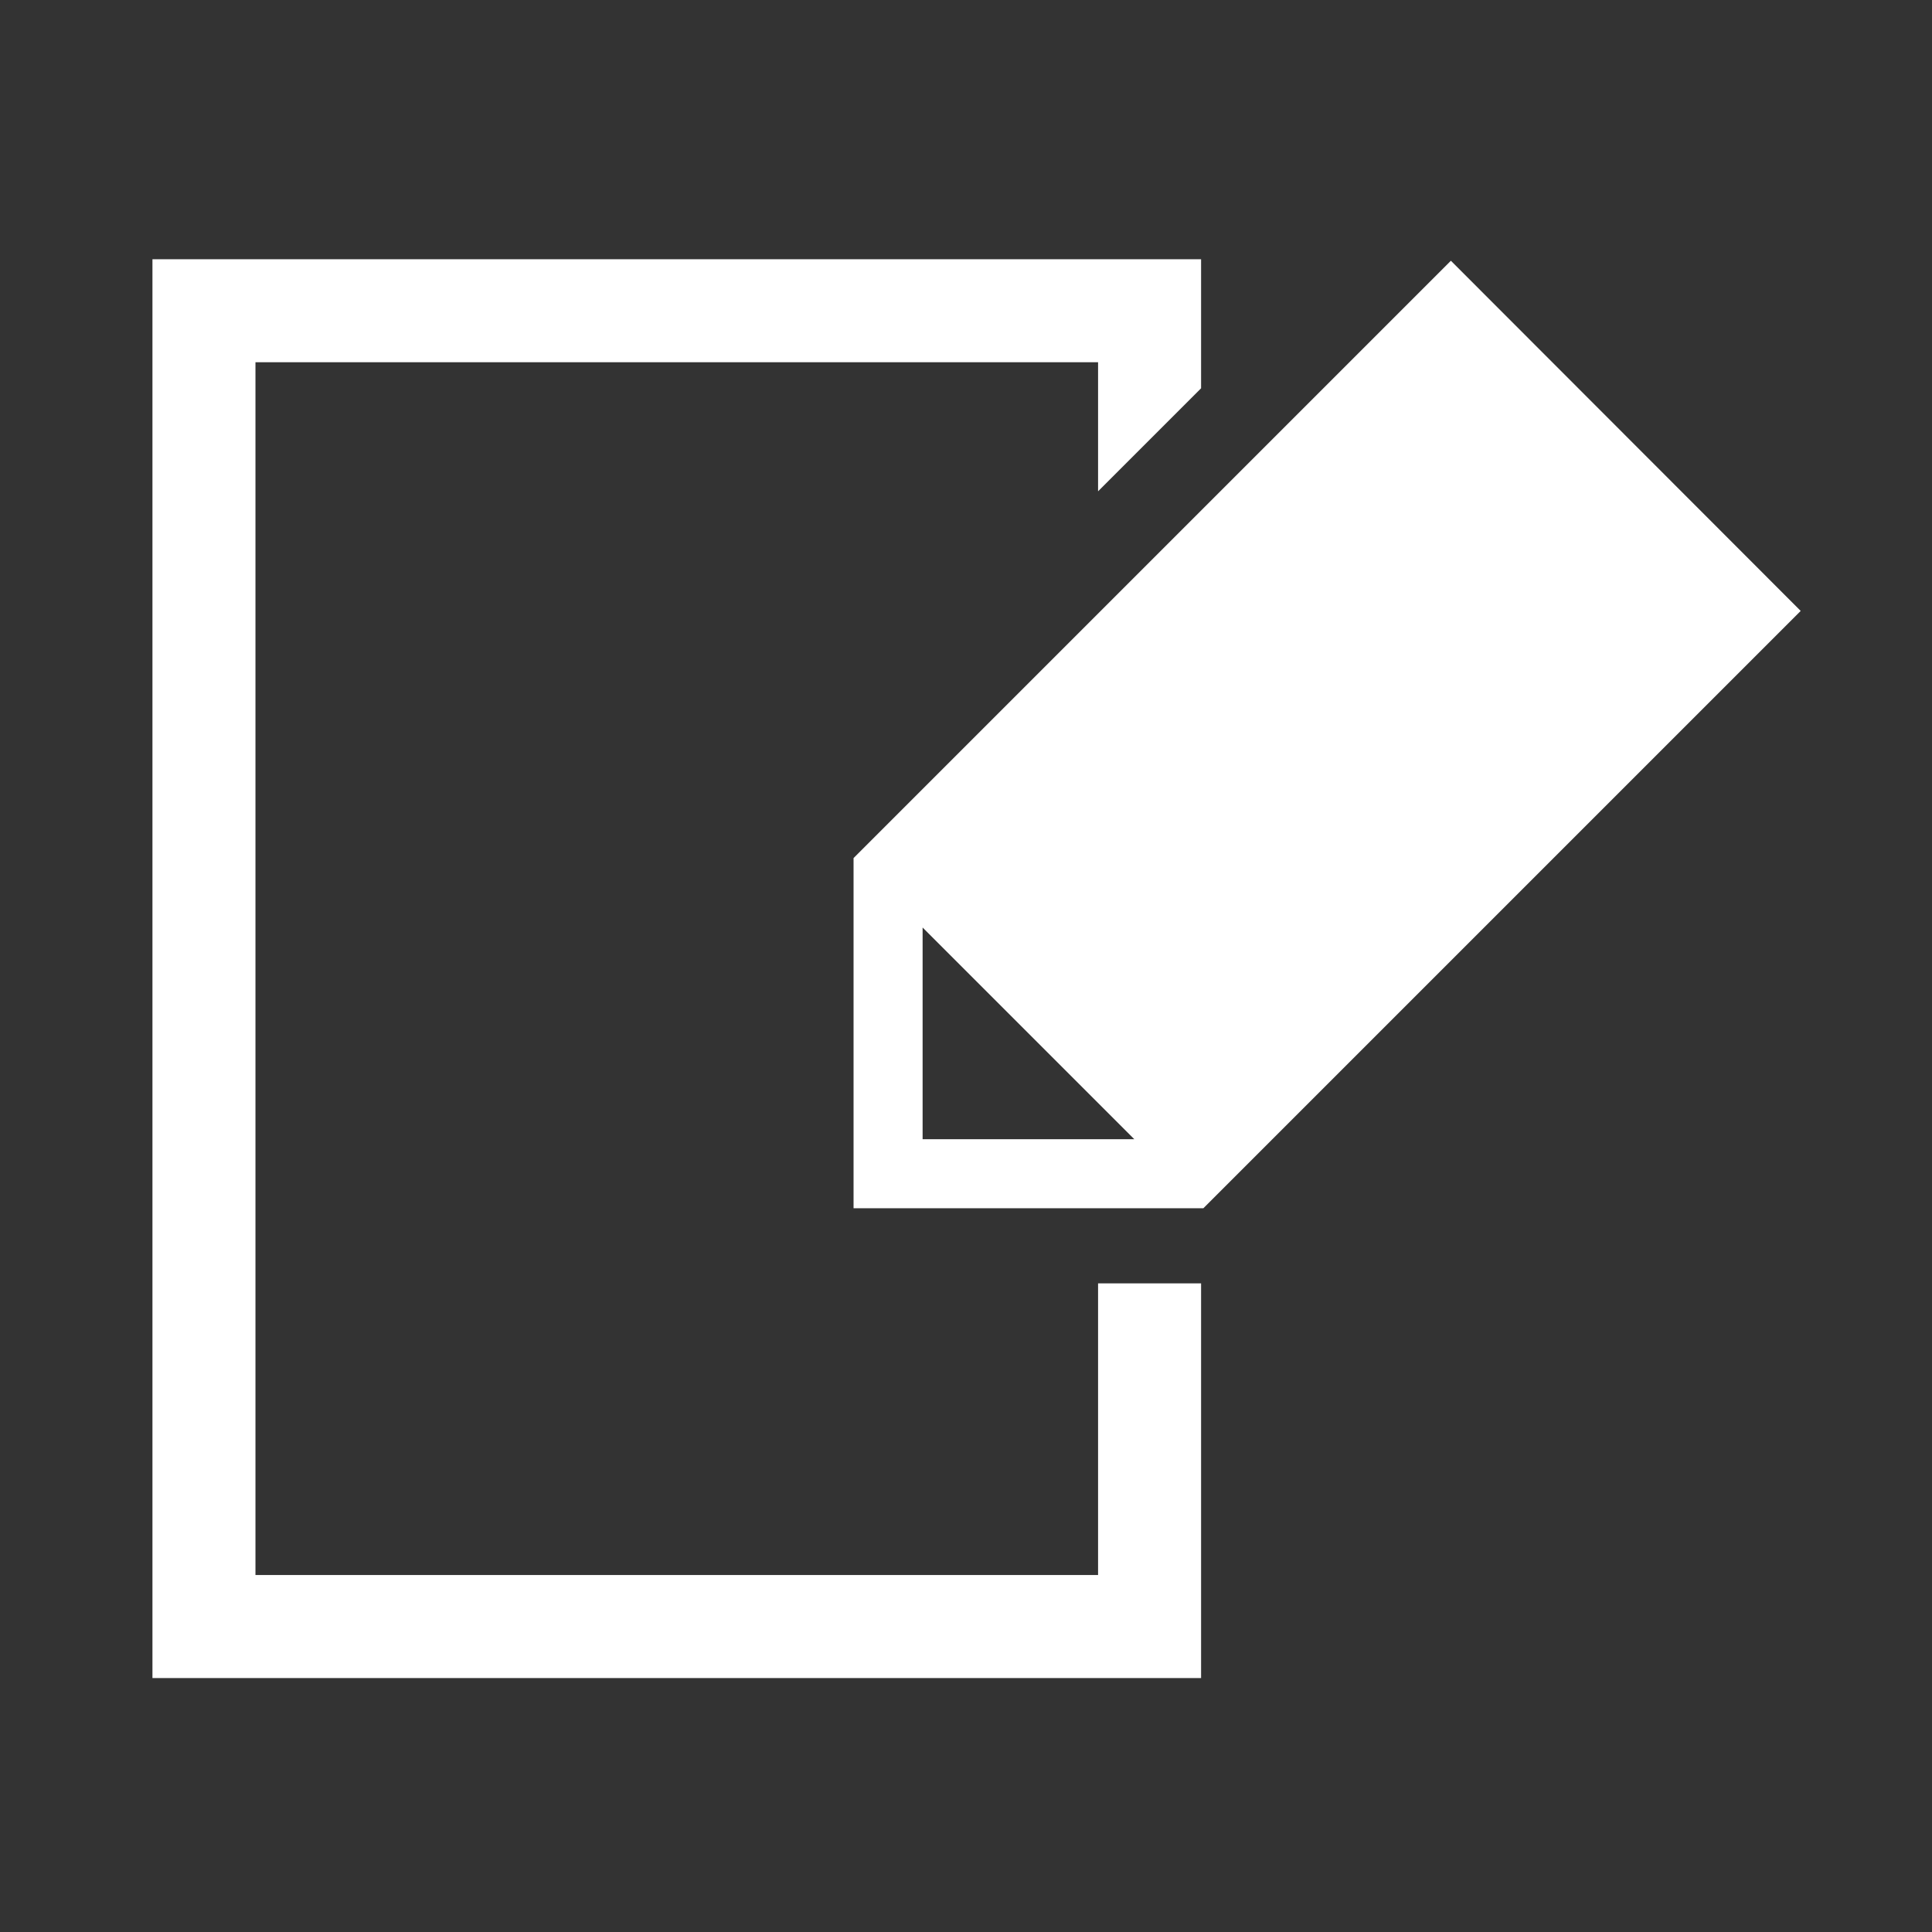 <?xml version="1.0" encoding="utf-8"?>
<!-- Generator: Adobe Illustrator 21.0.1, SVG Export Plug-In . SVG Version: 6.00 Build 0)  -->
<svg version="1.1" id="Layer_1" xmlns="http://www.w3.org/2000/svg" xmlns:xlink="http://www.w3.org/1999/xlink" x="0px" y="0px"
	 viewBox="0 0 512 512" style="enable-background:new 0 0 512 512;" xml:space="preserve">
<rect x="0" y="0" width="512" height="512" fill="#333333" stroke="none"/>
<style type="text/css">
	.st0{fill:#FFFFFF;}
</style>
<g>
	<polygon class="st0" points="291,417.4 67.7,417.4 67.7,96 291,96 291,130.2 318.3,102.9 318.3,68.7 40.4,68.7 40.4,444.7 
		318.3,444.7 318.3,340.1 291,340.1 	"/>
	<path class="st0" d="M384.5,69.1L264.6,189l0,0l0,0l-38.4,38.4v0h0l0,0v27.2v65.6l92.7,0l0,0l38.4-38.4l119.9-119.9L384.5,69.1z
		 M244.5,301.9v-39.7v-16.4v0l26.4,26.4l29.7,29.7L244.5,301.9z"/>
</g>
</svg>
